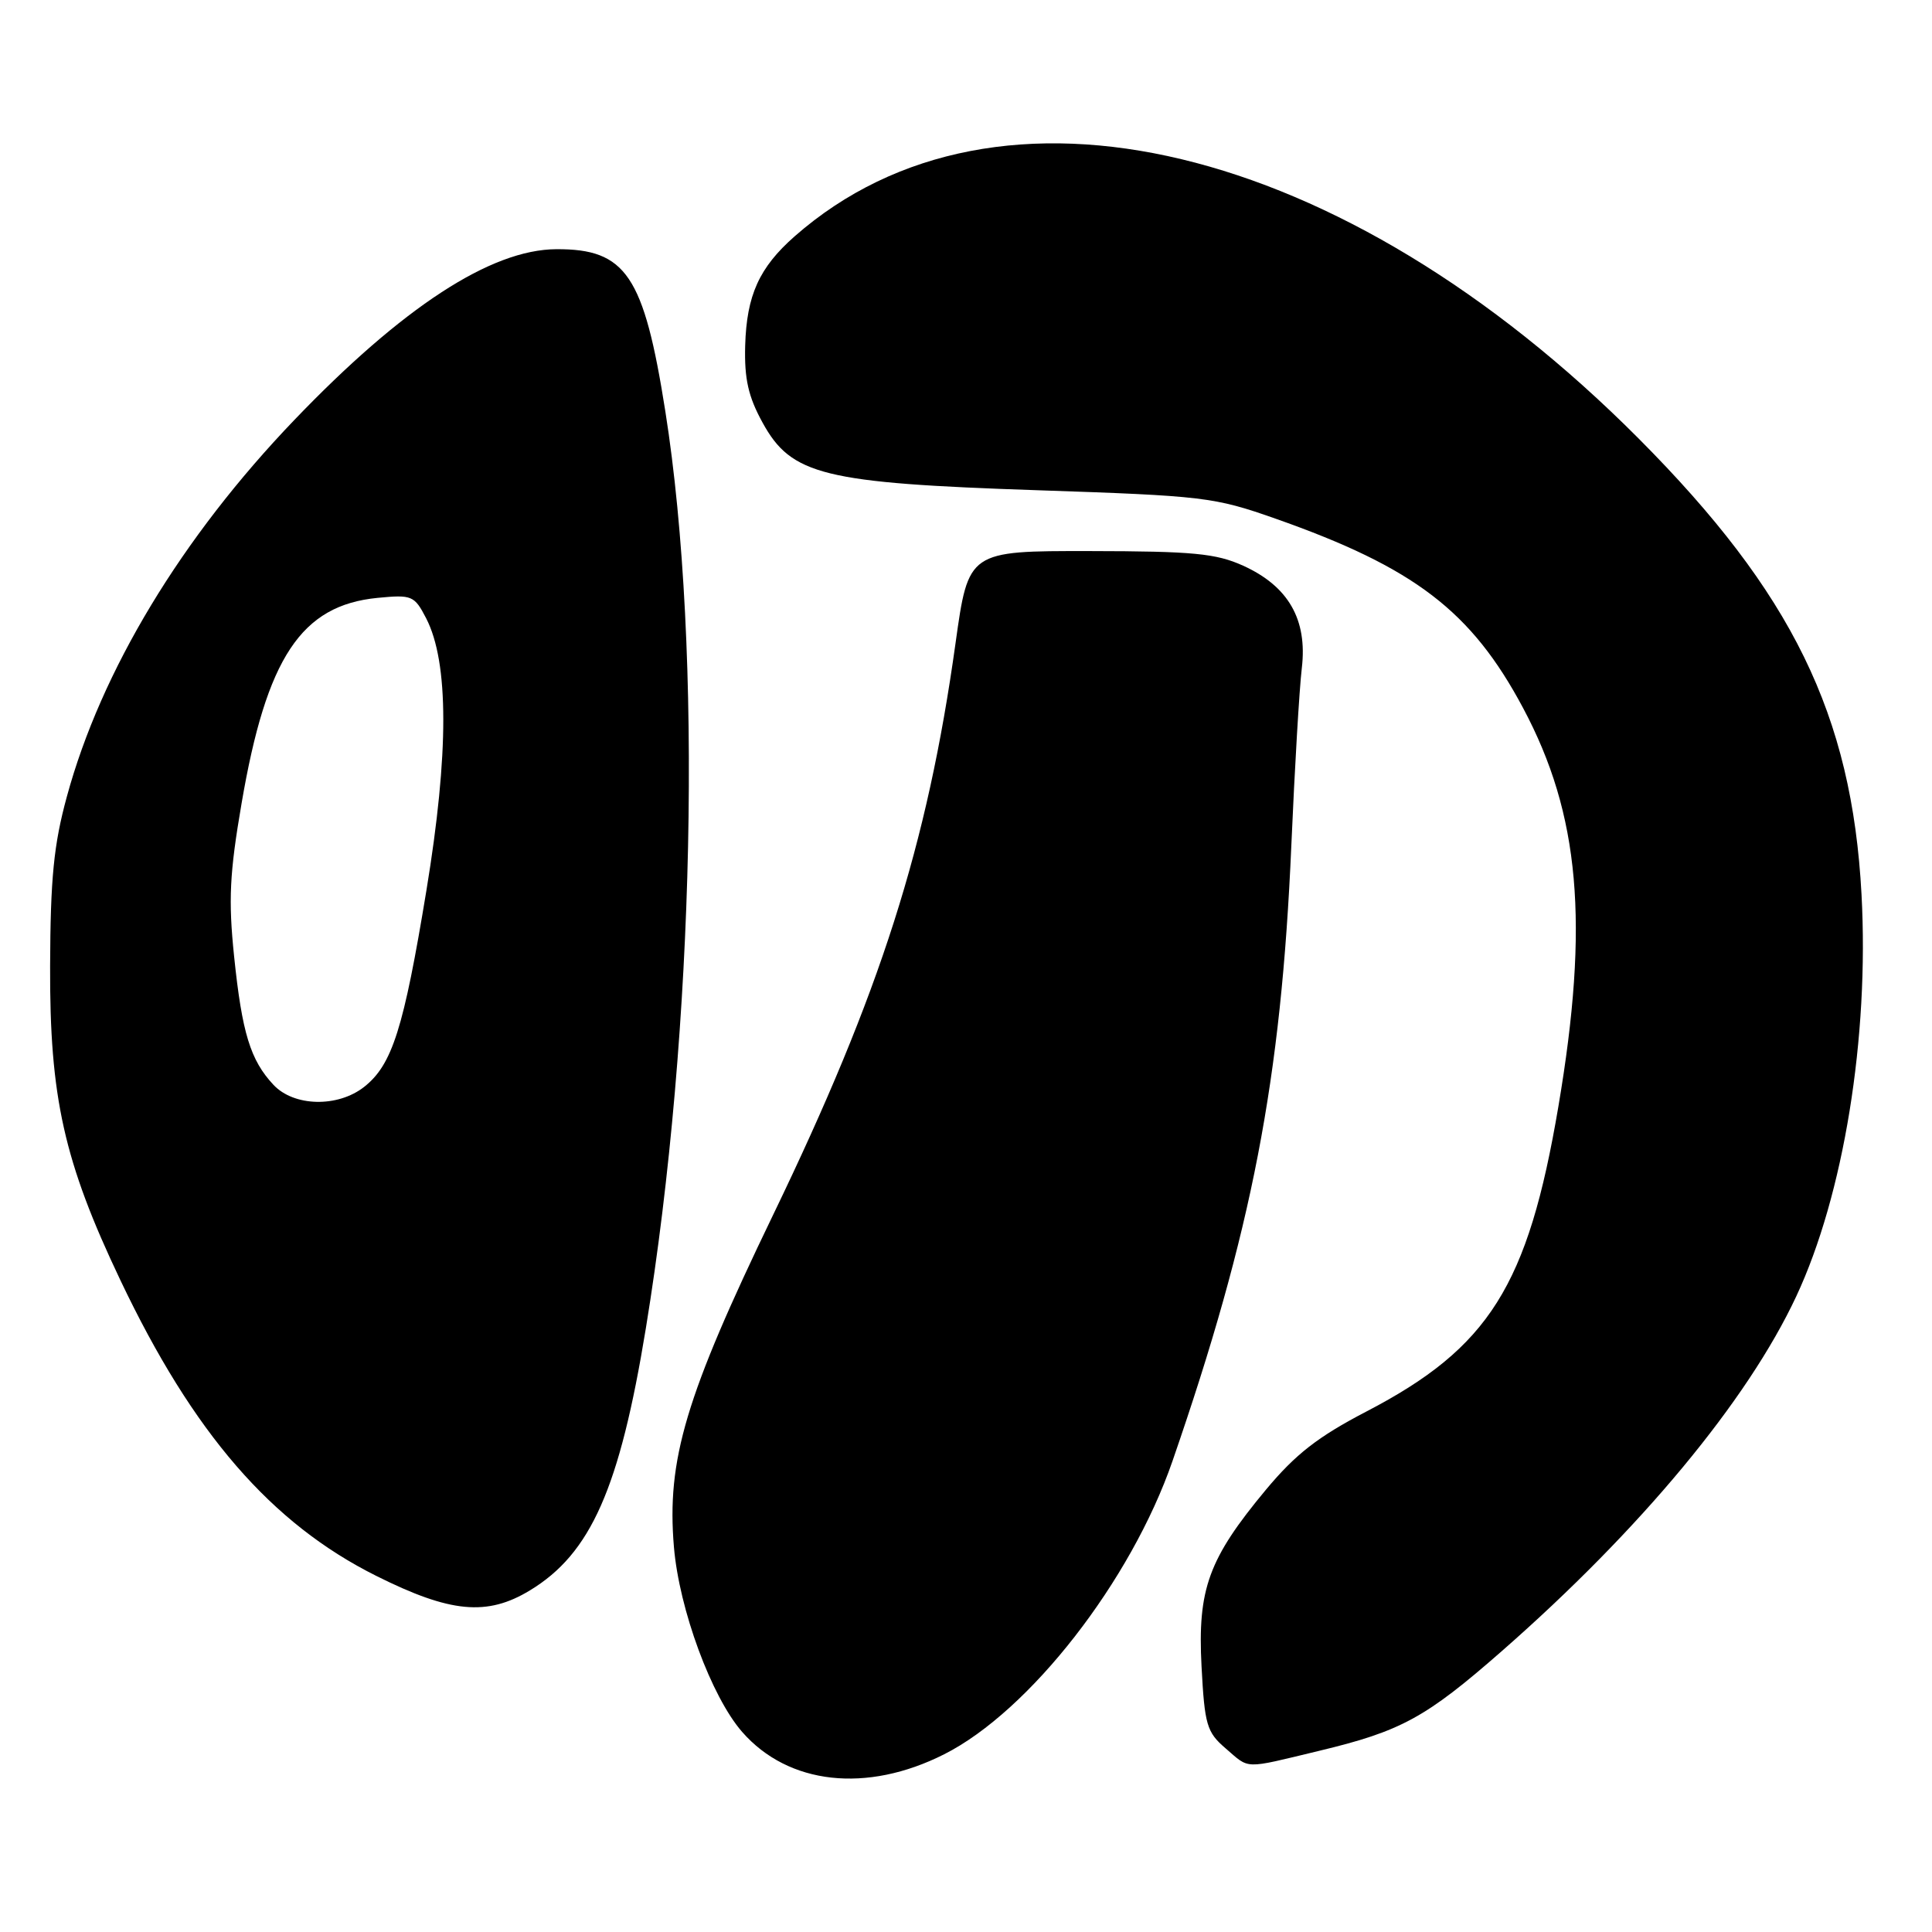 <?xml version="1.0" encoding="UTF-8" standalone="no"?>
<!DOCTYPE svg PUBLIC "-//W3C//DTD SVG 1.1//EN" "http://www.w3.org/Graphics/SVG/1.1/DTD/svg11.dtd" >
<svg xmlns="http://www.w3.org/2000/svg" xmlns:xlink="http://www.w3.org/1999/xlink" version="1.1" viewBox="0 0 256 256">
 <g >
 <path fill="currentColor"
d=" M 125.11 232.45 C 136.44 226.73 149.87 209.48 155.36 193.60 C 165.90 163.11 169.76 143.13 171.11 112.00 C 171.55 101.83 172.17 91.25 172.50 88.50 C 173.25 82.09 170.72 77.68 164.73 74.96 C 161.13 73.33 158.11 73.04 144.41 73.02 C 128.32 73.00 128.32 73.00 126.61 85.25 C 122.87 112.09 116.67 131.51 102.43 161.00 C 90.83 185.03 88.32 193.43 89.30 205.00 C 90.00 213.26 94.27 224.83 98.34 229.49 C 104.46 236.49 114.84 237.64 125.11 232.45 Z  M 174.77 232.00 C 185.66 229.39 188.91 227.62 199.02 218.76 C 217.39 202.66 231.54 185.61 238.01 171.78 C 244.29 158.36 247.69 137.47 246.66 118.50 C 245.38 94.71 237.46 78.53 217.11 58.09 C 177.87 18.71 132.14 7.75 105.31 31.30 C 100.60 35.44 98.93 39.12 98.74 45.80 C 98.62 50.20 99.15 52.56 101.05 56.01 C 104.86 62.96 109.13 64.01 137.50 64.96 C 159.47 65.70 160.88 65.86 169.00 68.72 C 187.44 75.21 194.97 80.97 201.82 93.82 C 209.34 107.92 210.61 122.32 206.49 146.64 C 202.47 170.38 197.31 178.58 181.06 187.03 C 174.63 190.38 171.68 192.67 167.73 197.41 C 160.14 206.54 158.67 210.56 159.21 220.81 C 159.62 228.55 159.90 229.52 162.38 231.65 C 165.65 234.46 164.63 234.44 174.77 232.00 Z  M 70.21 210.74 C 78.29 205.85 82.11 197.22 85.58 176.00 C 92.07 136.31 93.14 86.03 88.16 54.50 C 85.32 36.49 82.95 32.97 73.70 33.02 C 65.03 33.07 53.33 40.70 38.99 55.66 C 24.04 71.25 13.40 88.87 8.86 105.55 C 7.12 111.92 6.68 116.38 6.64 128.00 C 6.57 145.39 8.47 153.91 15.95 169.63 C 25.59 189.91 35.94 201.87 49.87 208.82 C 59.67 213.72 64.54 214.18 70.21 210.74 Z  M 36.24 143.75 C 33.18 140.48 32.07 136.88 31.02 126.72 C 30.25 119.27 30.42 115.71 32.01 106.45 C 35.31 87.14 39.91 80.20 50.04 79.22 C 54.59 78.78 54.91 78.92 56.47 81.93 C 59.48 87.77 59.50 99.77 56.50 118.00 C 53.49 136.30 51.97 141.09 48.25 144.02 C 44.75 146.77 38.95 146.64 36.24 143.75 Z "/>
</g>
</svg>